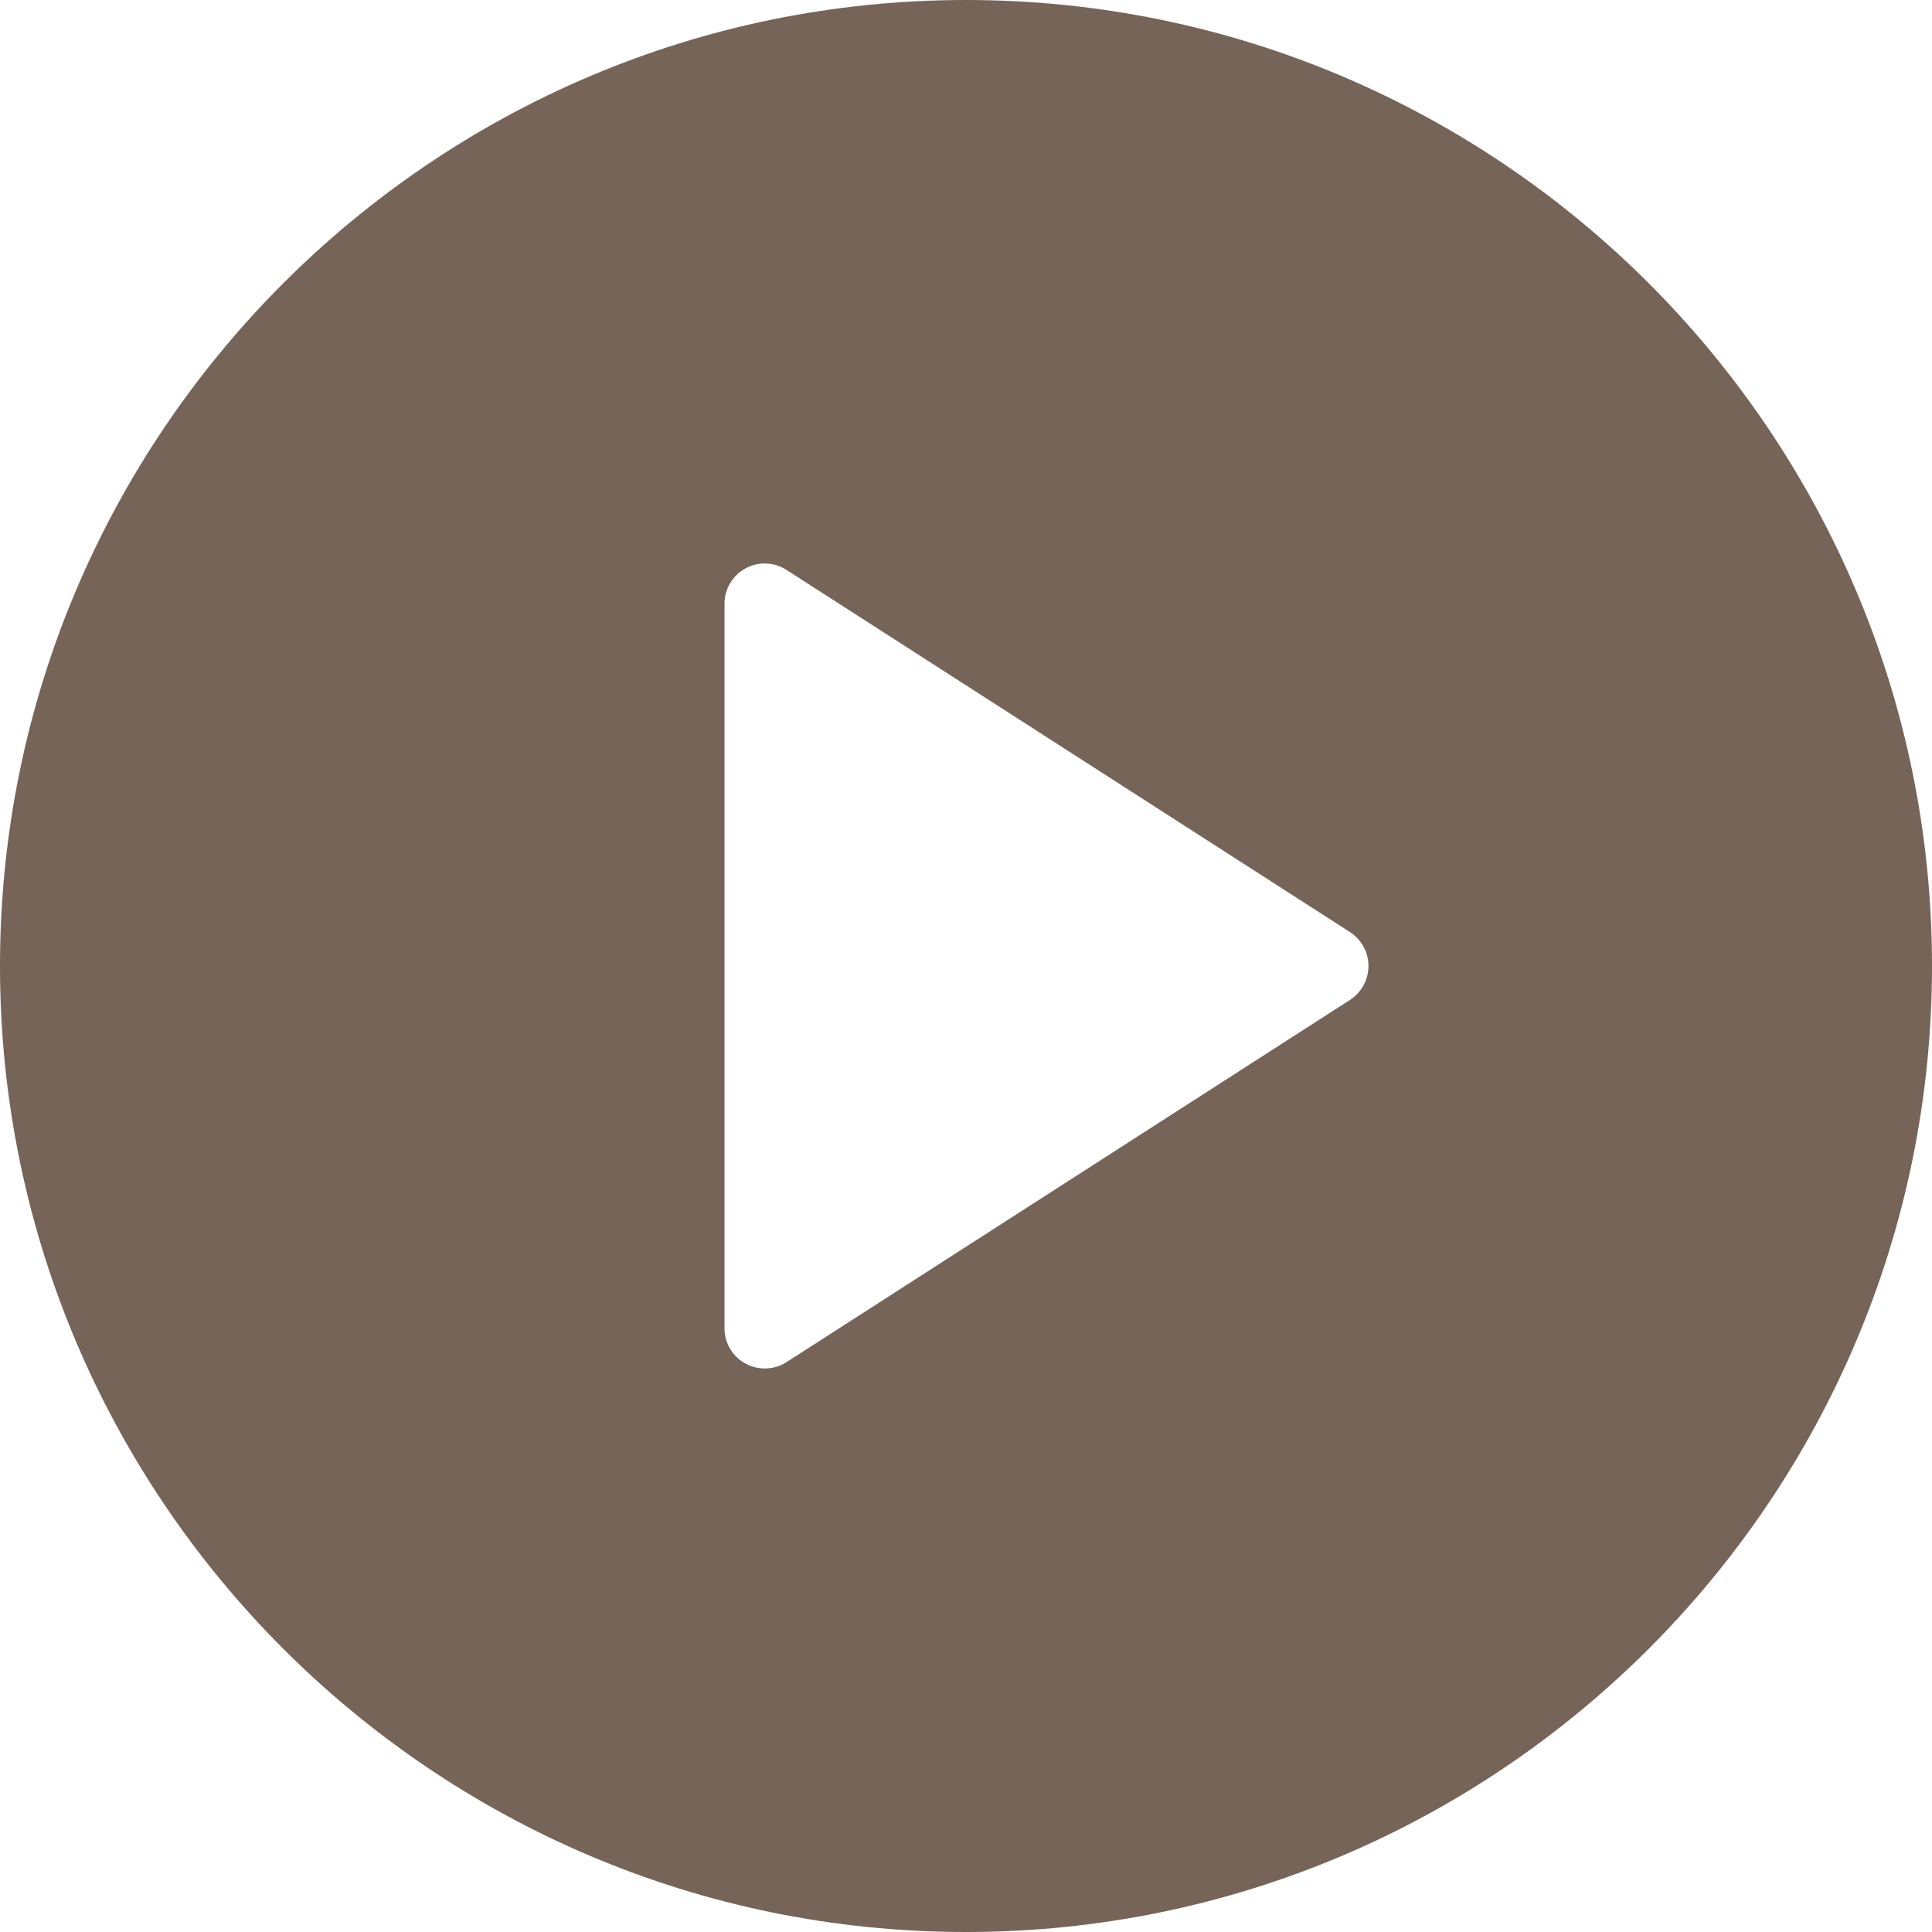 <svg width="28" height="28" viewBox="0 0 28 28" fill="none" xmlns="http://www.w3.org/2000/svg">
<path d="M14 0C6.28 0 0 6.281 0 14C0 21.72 6.28 28 14 28C21.72 28 28 21.72 28 14C28 6.281 21.72 0 14 0ZM19.566 14.491L11.399 19.741C11.303 19.803 11.193 19.833 11.083 19.833C10.988 19.833 10.891 19.809 10.804 19.762C10.616 19.66 10.5 19.464 10.5 19.25V8.75C10.5 8.536 10.616 8.34 10.804 8.238C10.989 8.136 11.22 8.143 11.399 8.26L19.566 13.509C19.732 13.617 19.833 13.802 19.833 14C19.833 14.198 19.732 14.383 19.566 14.491Z" fill="#766458"/>
</svg>
